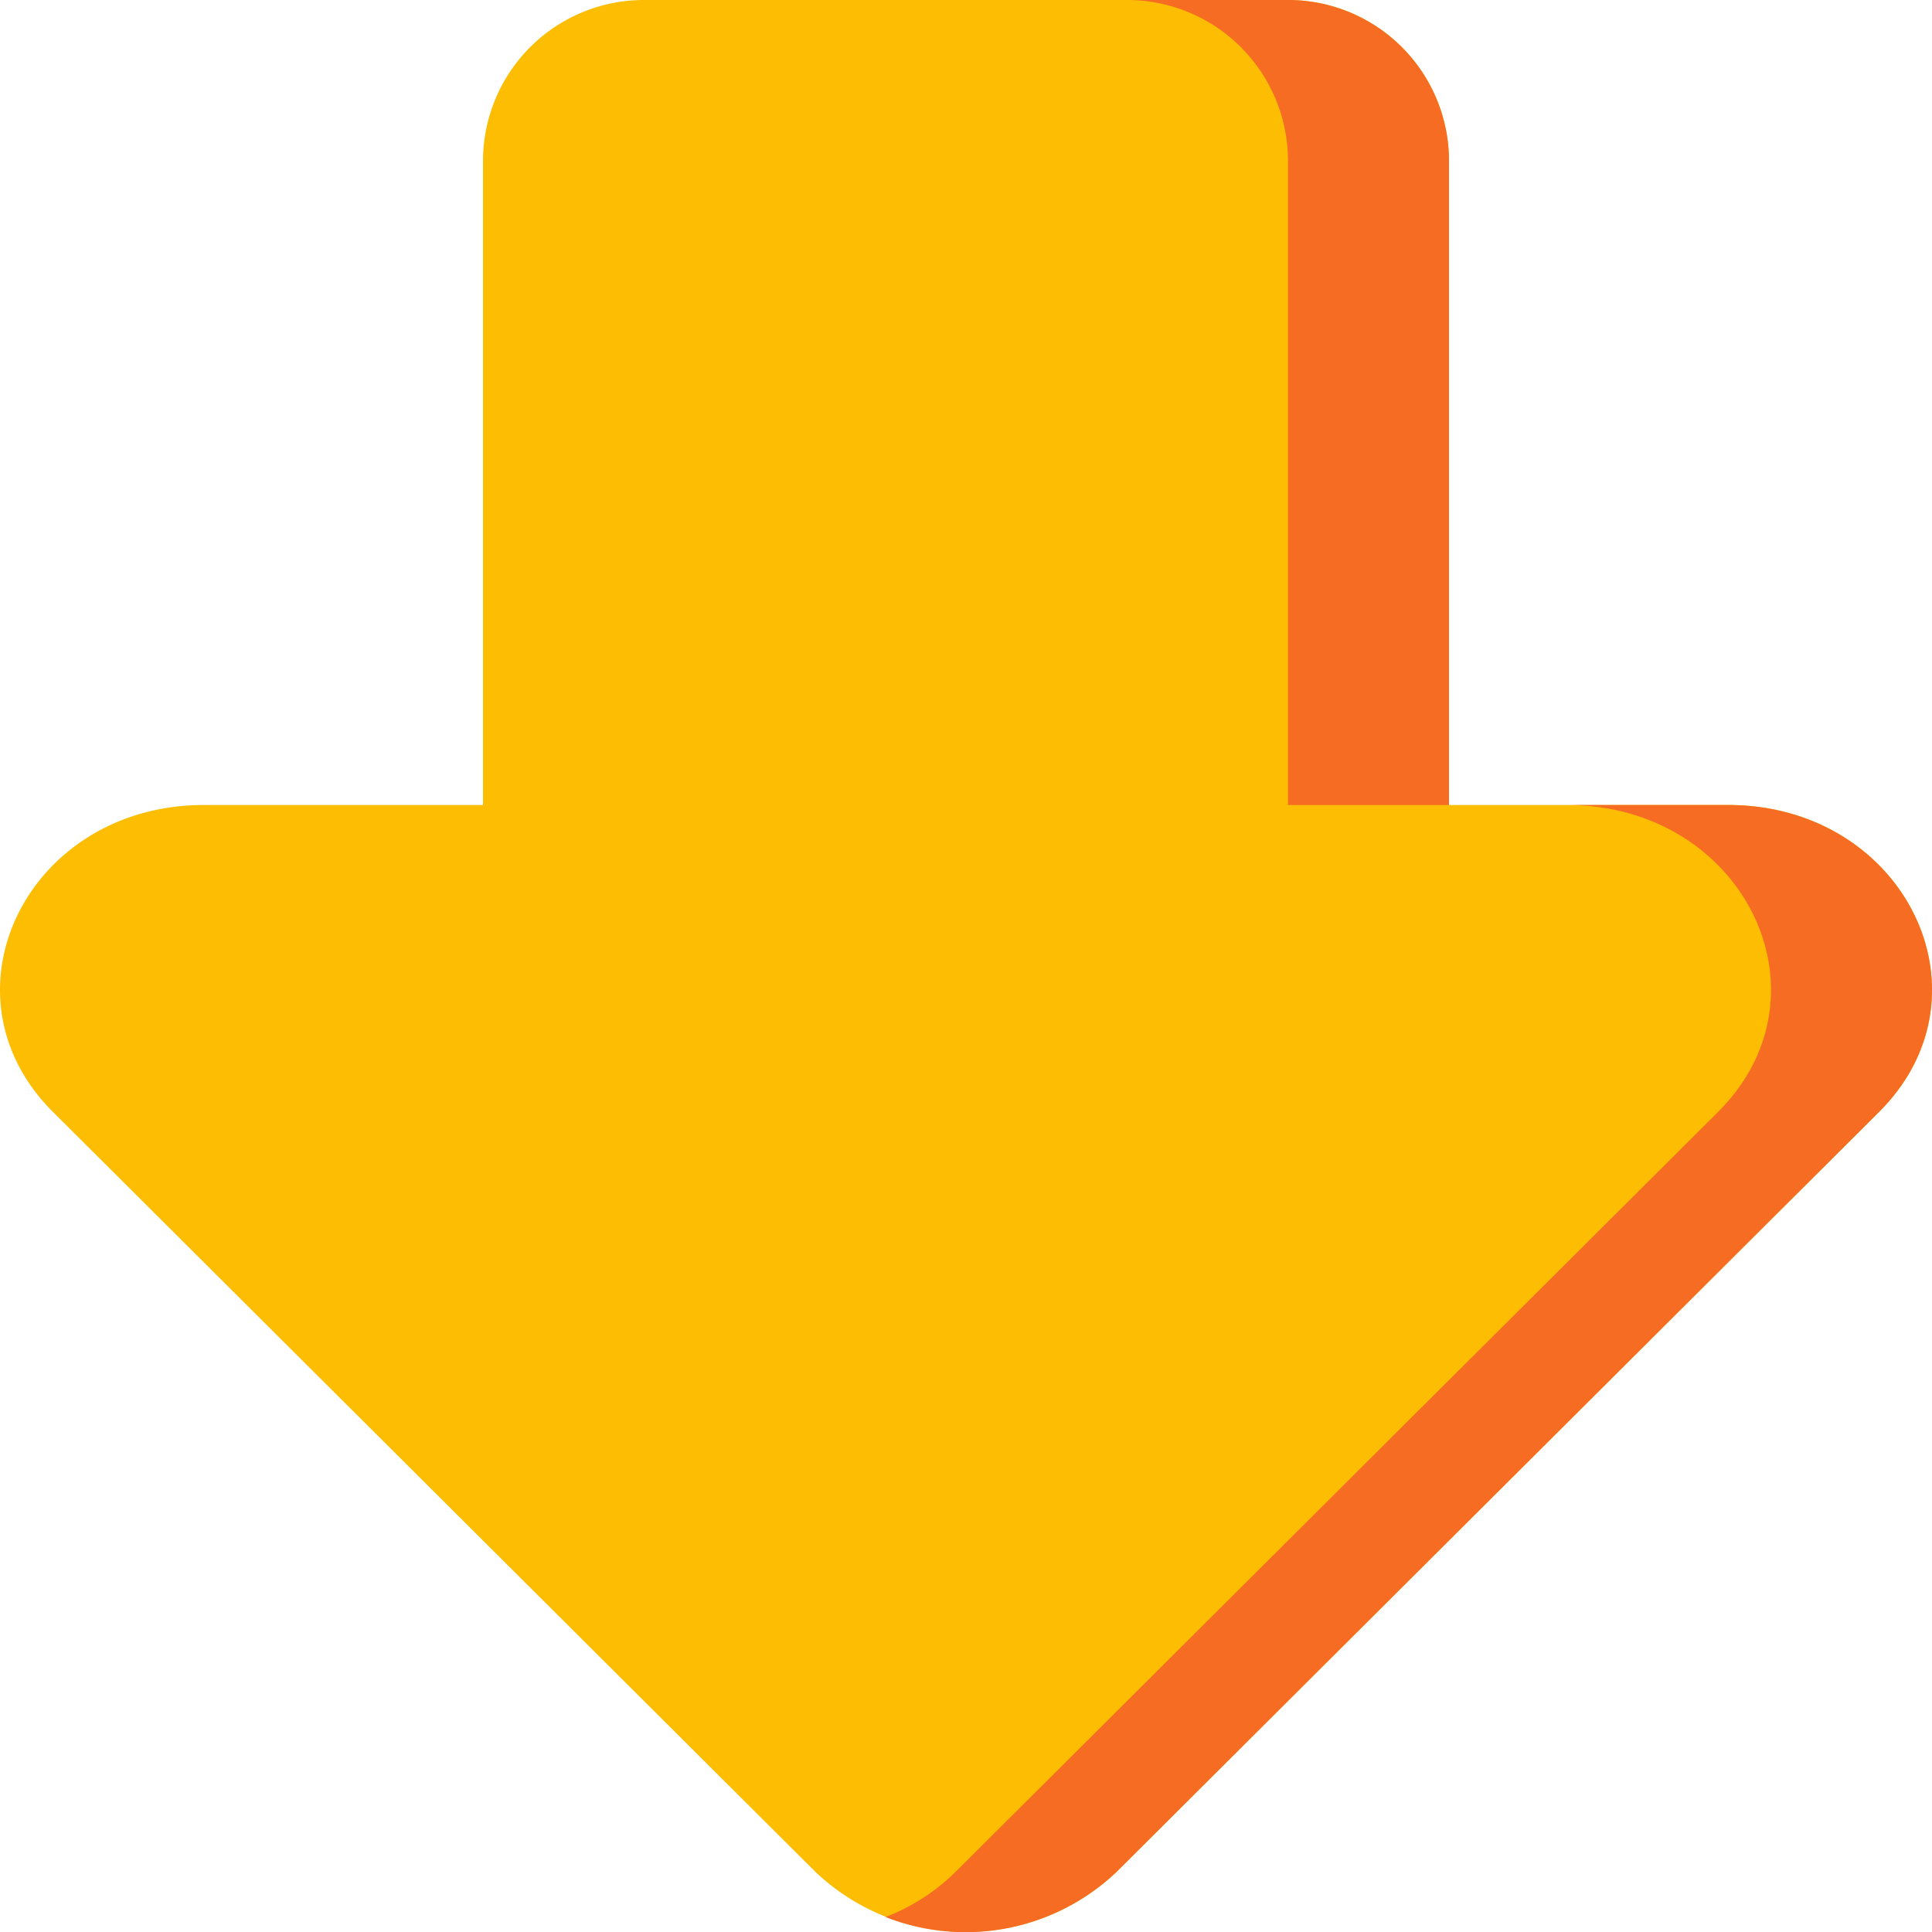 <?xml version="1.0" ?><svg data-name="Livello 1" height="48" id="Livello_1" viewBox="0 0 48 48" width="48" xmlns="http://www.w3.org/2000/svg"><defs><style>.cls-1{fill:#fcbd03;}.cls-2{fill:#f76c23;}</style></defs><title/><g id="Download"><path class="cls-1" d="M42.934,20H36V4a4,4,0,0,0-4-4H16a4,4,0,0,0-4,4V20H5.066c-4.385,0-6.691,4.7-3.747,7.629L20.253,46.5a5.43,5.43,0,0,0,7.494,0L46.681,27.629C49.625,24.7,47.319,20,42.934,20Z"/><path class="cls-2" d="M42.934,20h-4c4.385,0,6.691,4.7,3.747,7.629L23.747,46.5A5.06,5.06,0,0,1,22,47.628,5.444,5.444,0,0,0,27.747,46.5L46.681,27.629C49.625,24.7,47.319,20,42.934,20Z"/><path class="cls-2" d="M36,20V4a4,4,0,0,0-4-4H28a4,4,0,0,1,4,4V20Z"/></g></svg>
